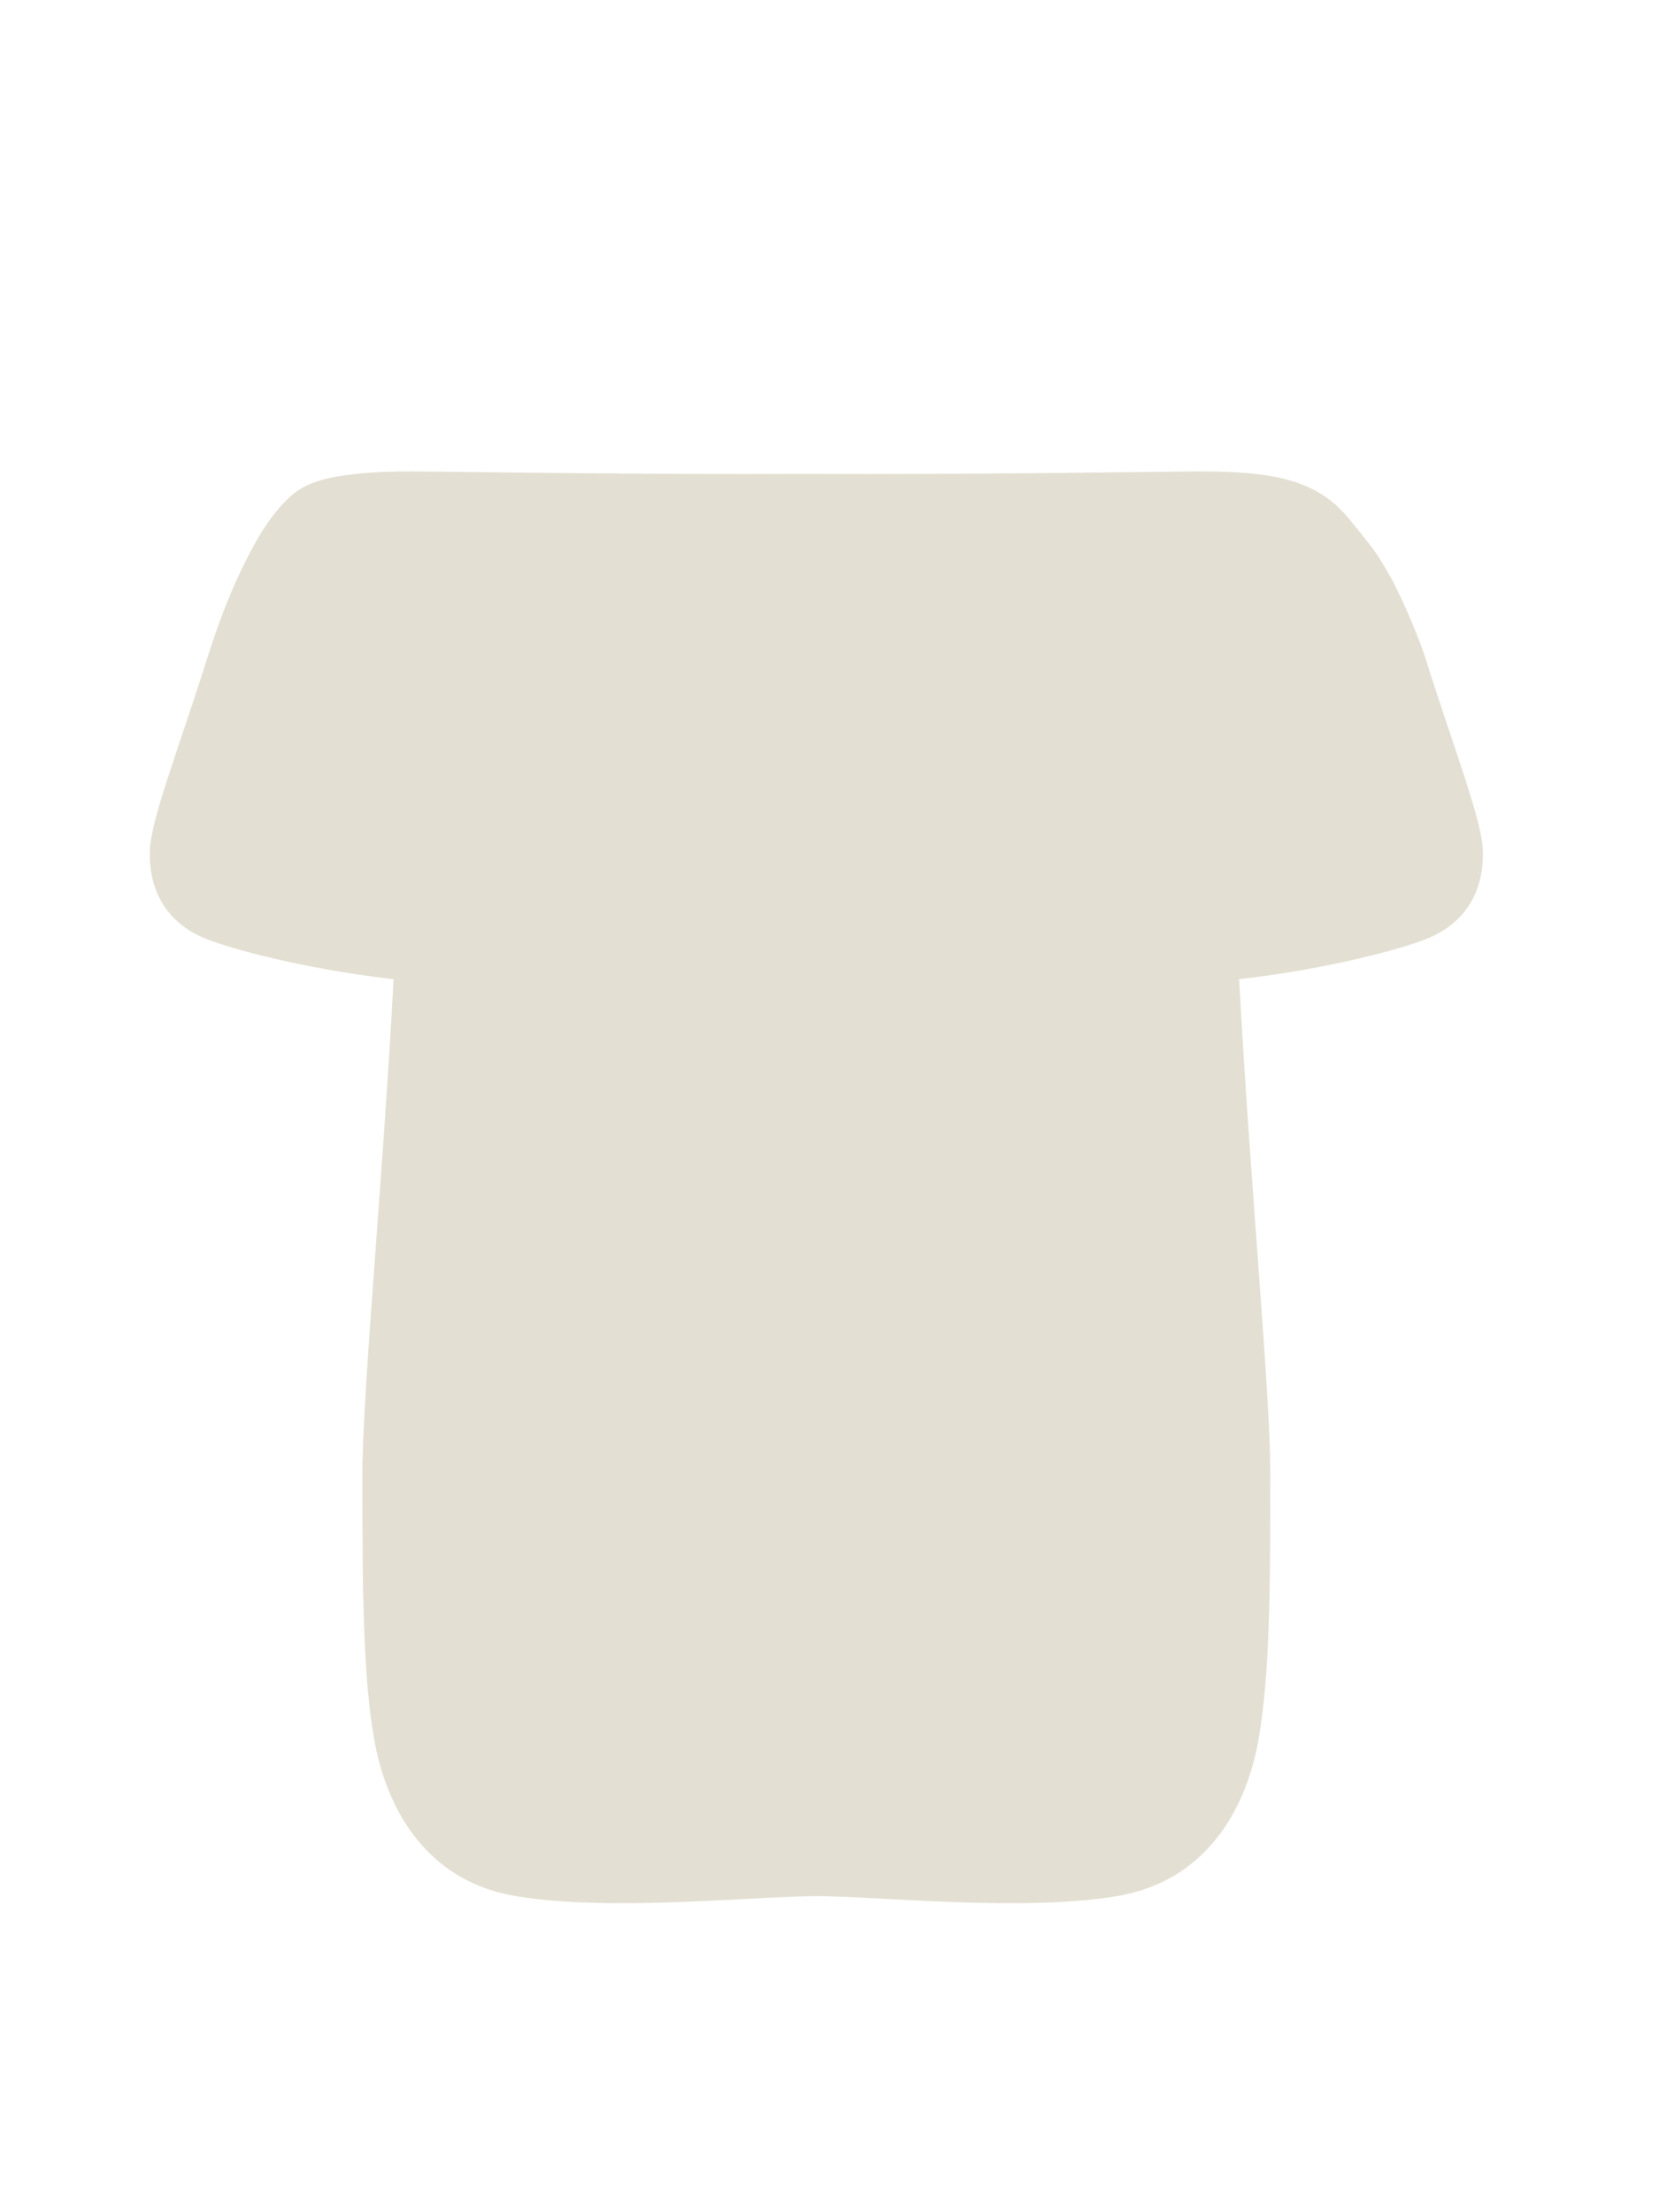 <svg width="63" height="84" viewBox="0 0 63 84" fill="none" xmlns="http://www.w3.org/2000/svg">
<path d="M14.201 66C13.793 63.596 13.761 60.6 13.761 55.965C13.761 52.893 14.547 44.698 14.946 37.181C14.874 37.173 14.803 37.165 14.731 37.157C13.968 37.066 13.204 36.951 12.47 36.821C11.731 36.689 11.023 36.543 10.378 36.392C9.575 36.205 8.868 36.009 8.32 35.827C8.167 35.776 8.026 35.727 7.899 35.678C6.073 34.983 5.643 33.482 5.691 32.282C5.739 31.082 6.734 28.584 7.899 24.9C8.434 23.208 9.017 21.826 9.709 20.584C10.023 20.021 10.492 19.322 11.063 18.82C11.633 18.319 12.371 18.121 13.549 17.992C14.162 17.924 14.848 17.899 15.622 17.899C15.747 17.899 16.018 17.901 16.409 17.906L17.192 17.915L17.325 17.917C18.235 17.927 19.439 17.942 20.812 17.955C21.963 17.967 23.233 17.978 24.548 17.986C25.767 17.993 27.024 17.998 28.261 17.999C29.052 17.999 29.842 17.998 30.601 17.994C31.36 17.998 32.143 17.999 32.934 17.999C34.171 17.998 35.428 17.993 36.647 17.986C37.962 17.978 39.232 17.967 40.383 17.955C41.756 17.942 42.961 17.927 43.87 17.917L43.87 17.917L44.003 17.915L44.786 17.906C45.177 17.901 45.448 17.899 45.573 17.899C46.347 17.899 47.033 17.924 47.647 17.992C49.241 18.167 50.343 18.628 51.201 19.667C52.39 21.106 52.346 21.134 52.748 21.813C53.15 22.491 53.873 24.177 54.101 24.9C55.266 28.584 56.261 31.082 56.309 32.282C56.357 33.482 55.927 34.983 54.101 35.678C53.974 35.727 53.833 35.776 53.681 35.827C53.132 36.009 52.425 36.205 51.622 36.392C50.983 36.542 50.282 36.687 49.55 36.817C48.809 36.949 48.036 37.066 47.264 37.157C47.195 37.165 47.126 37.173 47.057 37.181C47.456 44.698 48.242 52.893 48.242 55.965C48.242 60.6 48.21 63.596 47.802 66C47.525 67.633 46.794 69.538 45.226 70.781C44.485 71.368 43.557 71.807 42.402 72C42.295 72.018 42.187 72.034 42.077 72.05C41.007 72.204 39.797 72.261 38.565 72.266C37.328 72.271 36.067 72.224 34.902 72.167C33.335 72.091 31.94 72 31.002 72C30.067 72 28.677 72.091 27.116 72.167C25.946 72.223 24.68 72.271 23.438 72.266C22.206 72.261 20.997 72.204 19.926 72.05C19.816 72.034 19.708 72.018 19.601 72C18.418 71.803 17.473 71.347 16.723 70.738C15.192 69.494 14.475 67.614 14.201 66Z" fill="#E3E0D3"/>
</svg>

